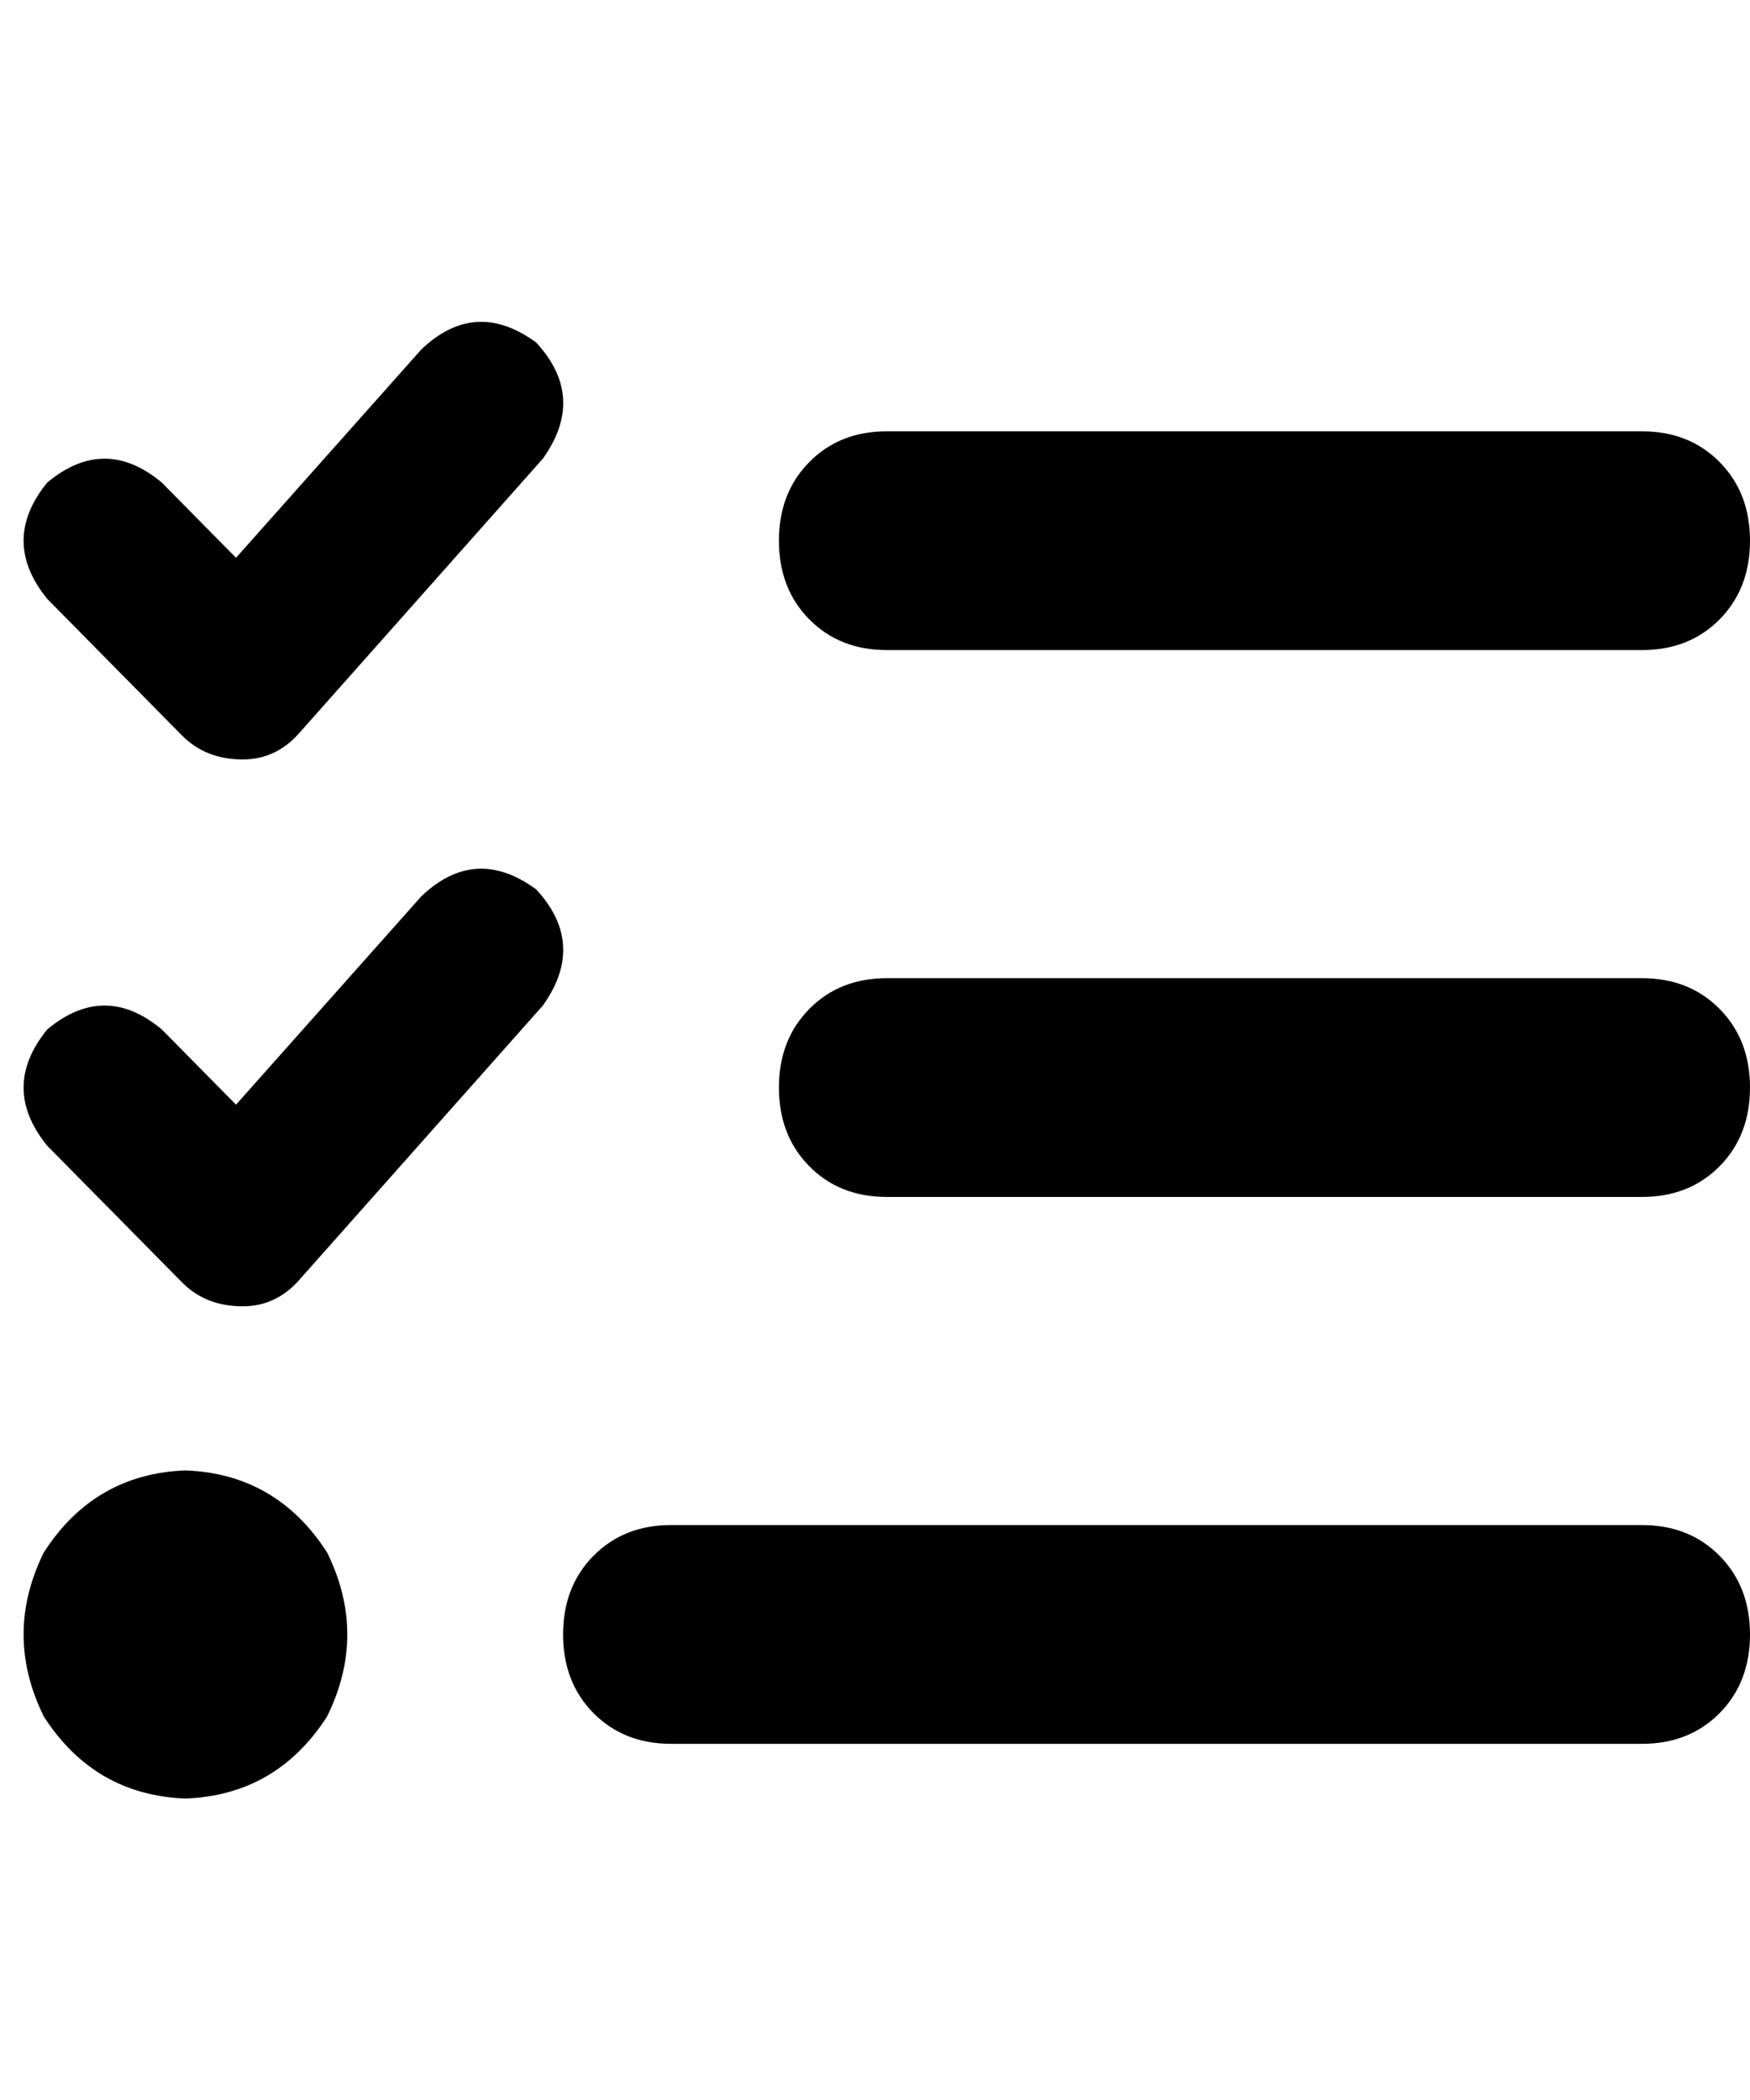 <svg xmlns="http://www.w3.org/2000/svg" xmlns:xlink="http://www.w3.org/1999/xlink" fill="none" version="1.1" width="30" height="36" viewBox="0 0 30 36"><defs><clipPath id="master_svg0_1_4713"><rect x="0" y="3" width="30" height="30" rx="0"/></clipPath></defs><g><rect x="0" y="0" width="30" height="36" rx="0" fill="#000000" fill-opacity="0" style="mix-blend-mode:passthrough"/><g clip-path="url(#master_svg0_1_4713)"><g transform="matrix(1,0,0,-1,0,61.664)"><g><path d="M9.191,55.793Q10.058,54.855,9.306,53.801L5.144,49.113Q4.74,48.645,4.162,48.645Q3.526,48.645,3.121,49.055L0.809,51.398Q-0,52.395,0.809,53.391Q1.792,54.211,2.774,53.391L4.046,52.102L7.225,55.676Q8.15,56.555,9.191,55.793ZM9.191,46.418Q10.058,45.48,9.306,44.426L5.144,39.738Q4.74,39.27,4.162,39.27Q3.526,39.27,3.121,39.68L0.809,42.023Q-0,43.02,0.809,44.016Q1.792,44.836,2.774,44.016L4.046,42.727L7.225,46.301Q8.15,47.18,9.191,46.418ZM13.353,52.395Q13.353,53.215,13.873,53.742Q14.393,54.27,15.202,54.27L28.15,54.27Q28.959,54.27,29.48,53.742Q30,53.215,30,52.395Q30,51.574,29.48,51.047Q28.959,50.52,28.15,50.52L15.202,50.52Q14.393,50.52,13.873,51.047Q13.353,51.574,13.353,52.395ZM13.353,43.02Q13.353,43.84,13.873,44.367Q14.393,44.895,15.202,44.895L28.15,44.895Q28.959,44.895,29.48,44.367Q30,43.84,30,43.02Q30,42.199,29.48,41.672Q28.959,41.145,28.15,41.145L15.202,41.145Q14.393,41.145,13.873,41.672Q13.353,42.199,13.353,43.02ZM9.653,33.645Q9.653,34.465,10.173,34.992Q10.694,35.52,11.503,35.52L28.15,35.52Q28.959,35.52,29.48,34.992Q30,34.465,30,33.645Q30,32.824,29.48,32.297Q28.959,31.77,28.15,31.77L11.503,31.77Q10.694,31.77,10.173,32.297Q9.653,32.824,9.653,33.645ZM3.179,36.457Q4.74,36.398,5.607,35.051Q6.3,33.645,5.607,32.238Q4.74,30.891,3.179,30.832Q1.618,30.891,0.751,32.238Q0.058,33.645,0.751,35.051Q1.618,36.398,3.179,36.457Z" fill="#000000" fill-opacity="1" style="mix-blend-mode:passthrough"/></g></g></g></g></svg>